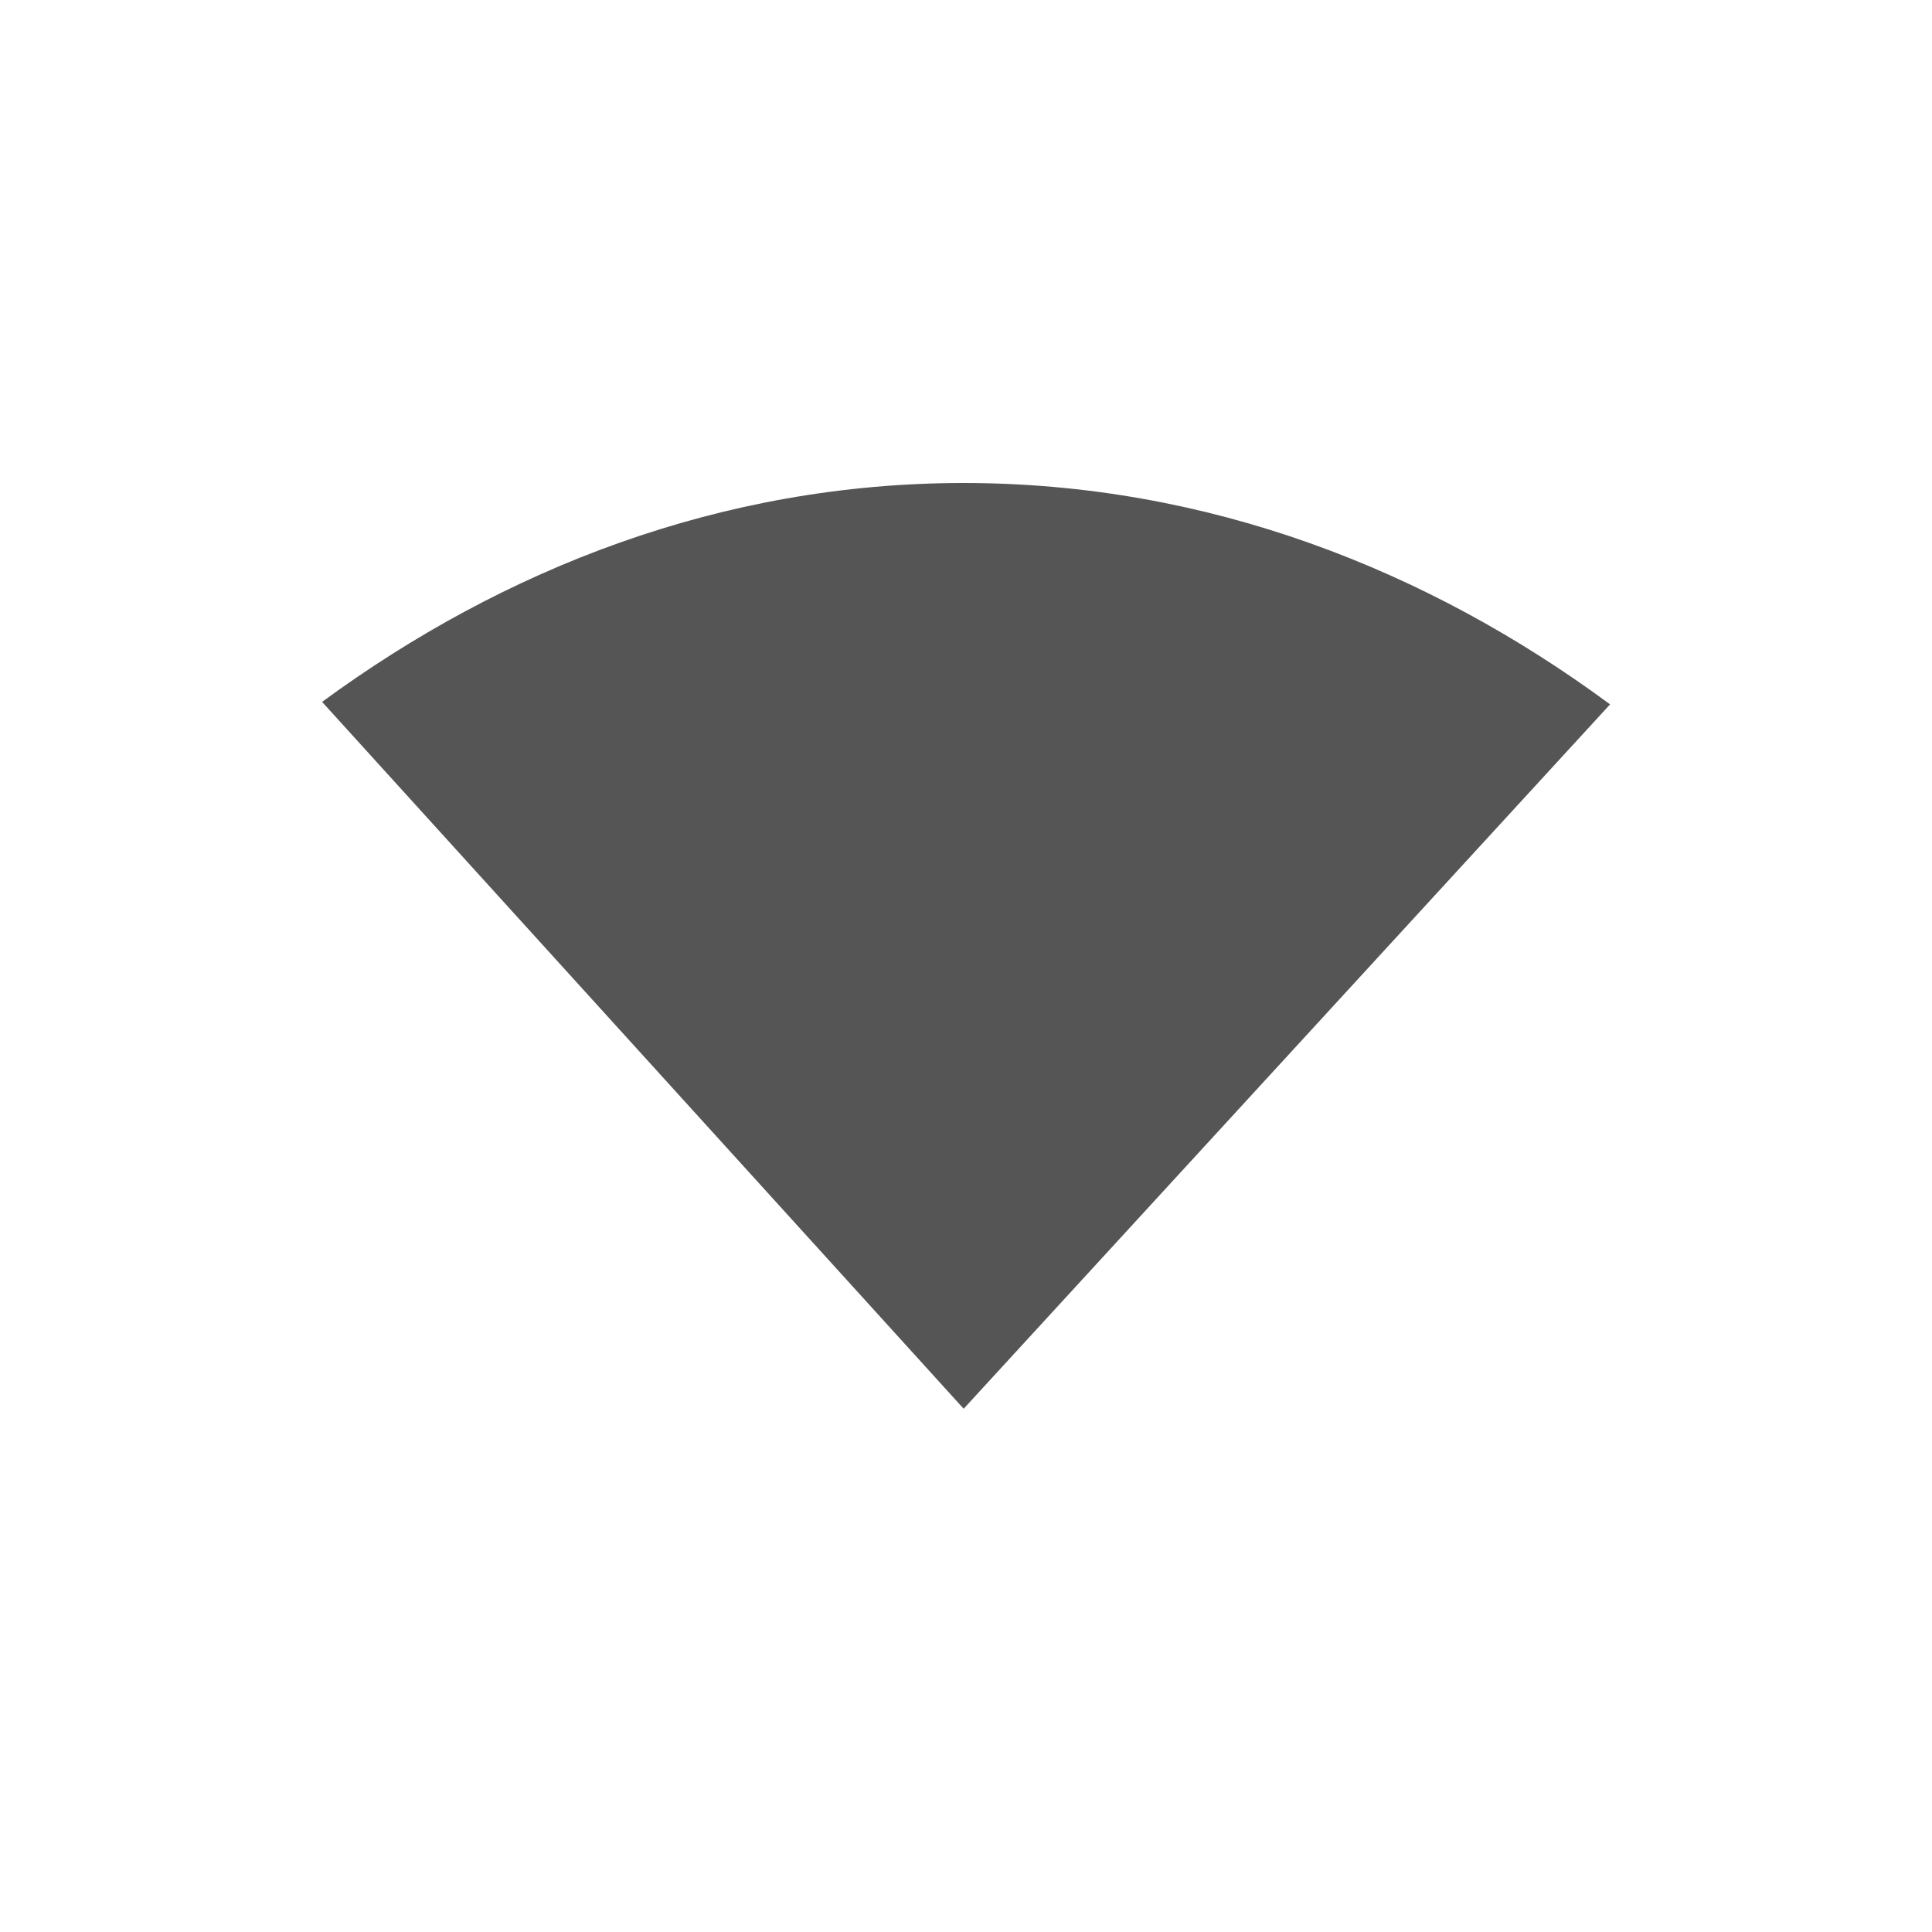 <?xml version="1.0" encoding="UTF-8" standalone="no"?>
<!-- Created with Inkscape (http://www.inkscape.org/) -->
<svg height="48" id="svg7384" style="enable-background:new" version="1.1" width="48" xmlns="http://www.w3.org/2000/svg" xmlns:cc="http://creativecommons.org/ns#" xmlns:dc="http://purl.org/dc/elements/1.1/" xmlns:osb="http://www.openswatchbook.org/uri/2009/osb" xmlns:rdf="http://www.w3.org/1999/02/22-rdf-syntax-ns#">
 <defs>
  <style id="current-color-scheme" type="text/css">
   .ColorScheme-Text { color:#555555; }
  </style>
 </defs>
 <title id="title8473">
  Paper Symbolic Icon Theme
 </title>
 <g id="layer12" transform="translate(-325 58)">
  <path class="ColorScheme-Text" d="m348.94-46c6.069 0 11.532 2.156 16.062 5.5l-16.06 17.5-15.94-17.562c4.51-3.307 9.92-5.438 15.94-5.438z" fill="#444" id="path3074-5" style="fill:currentColor">
  </path>
  <rect fill="none" height="48" id="rect5826" opacity=".1" style="color:#bebebe" transform="scale(-1,1)" width="48" x="-373" y="-58">
  </rect>
 </g>
</svg>
